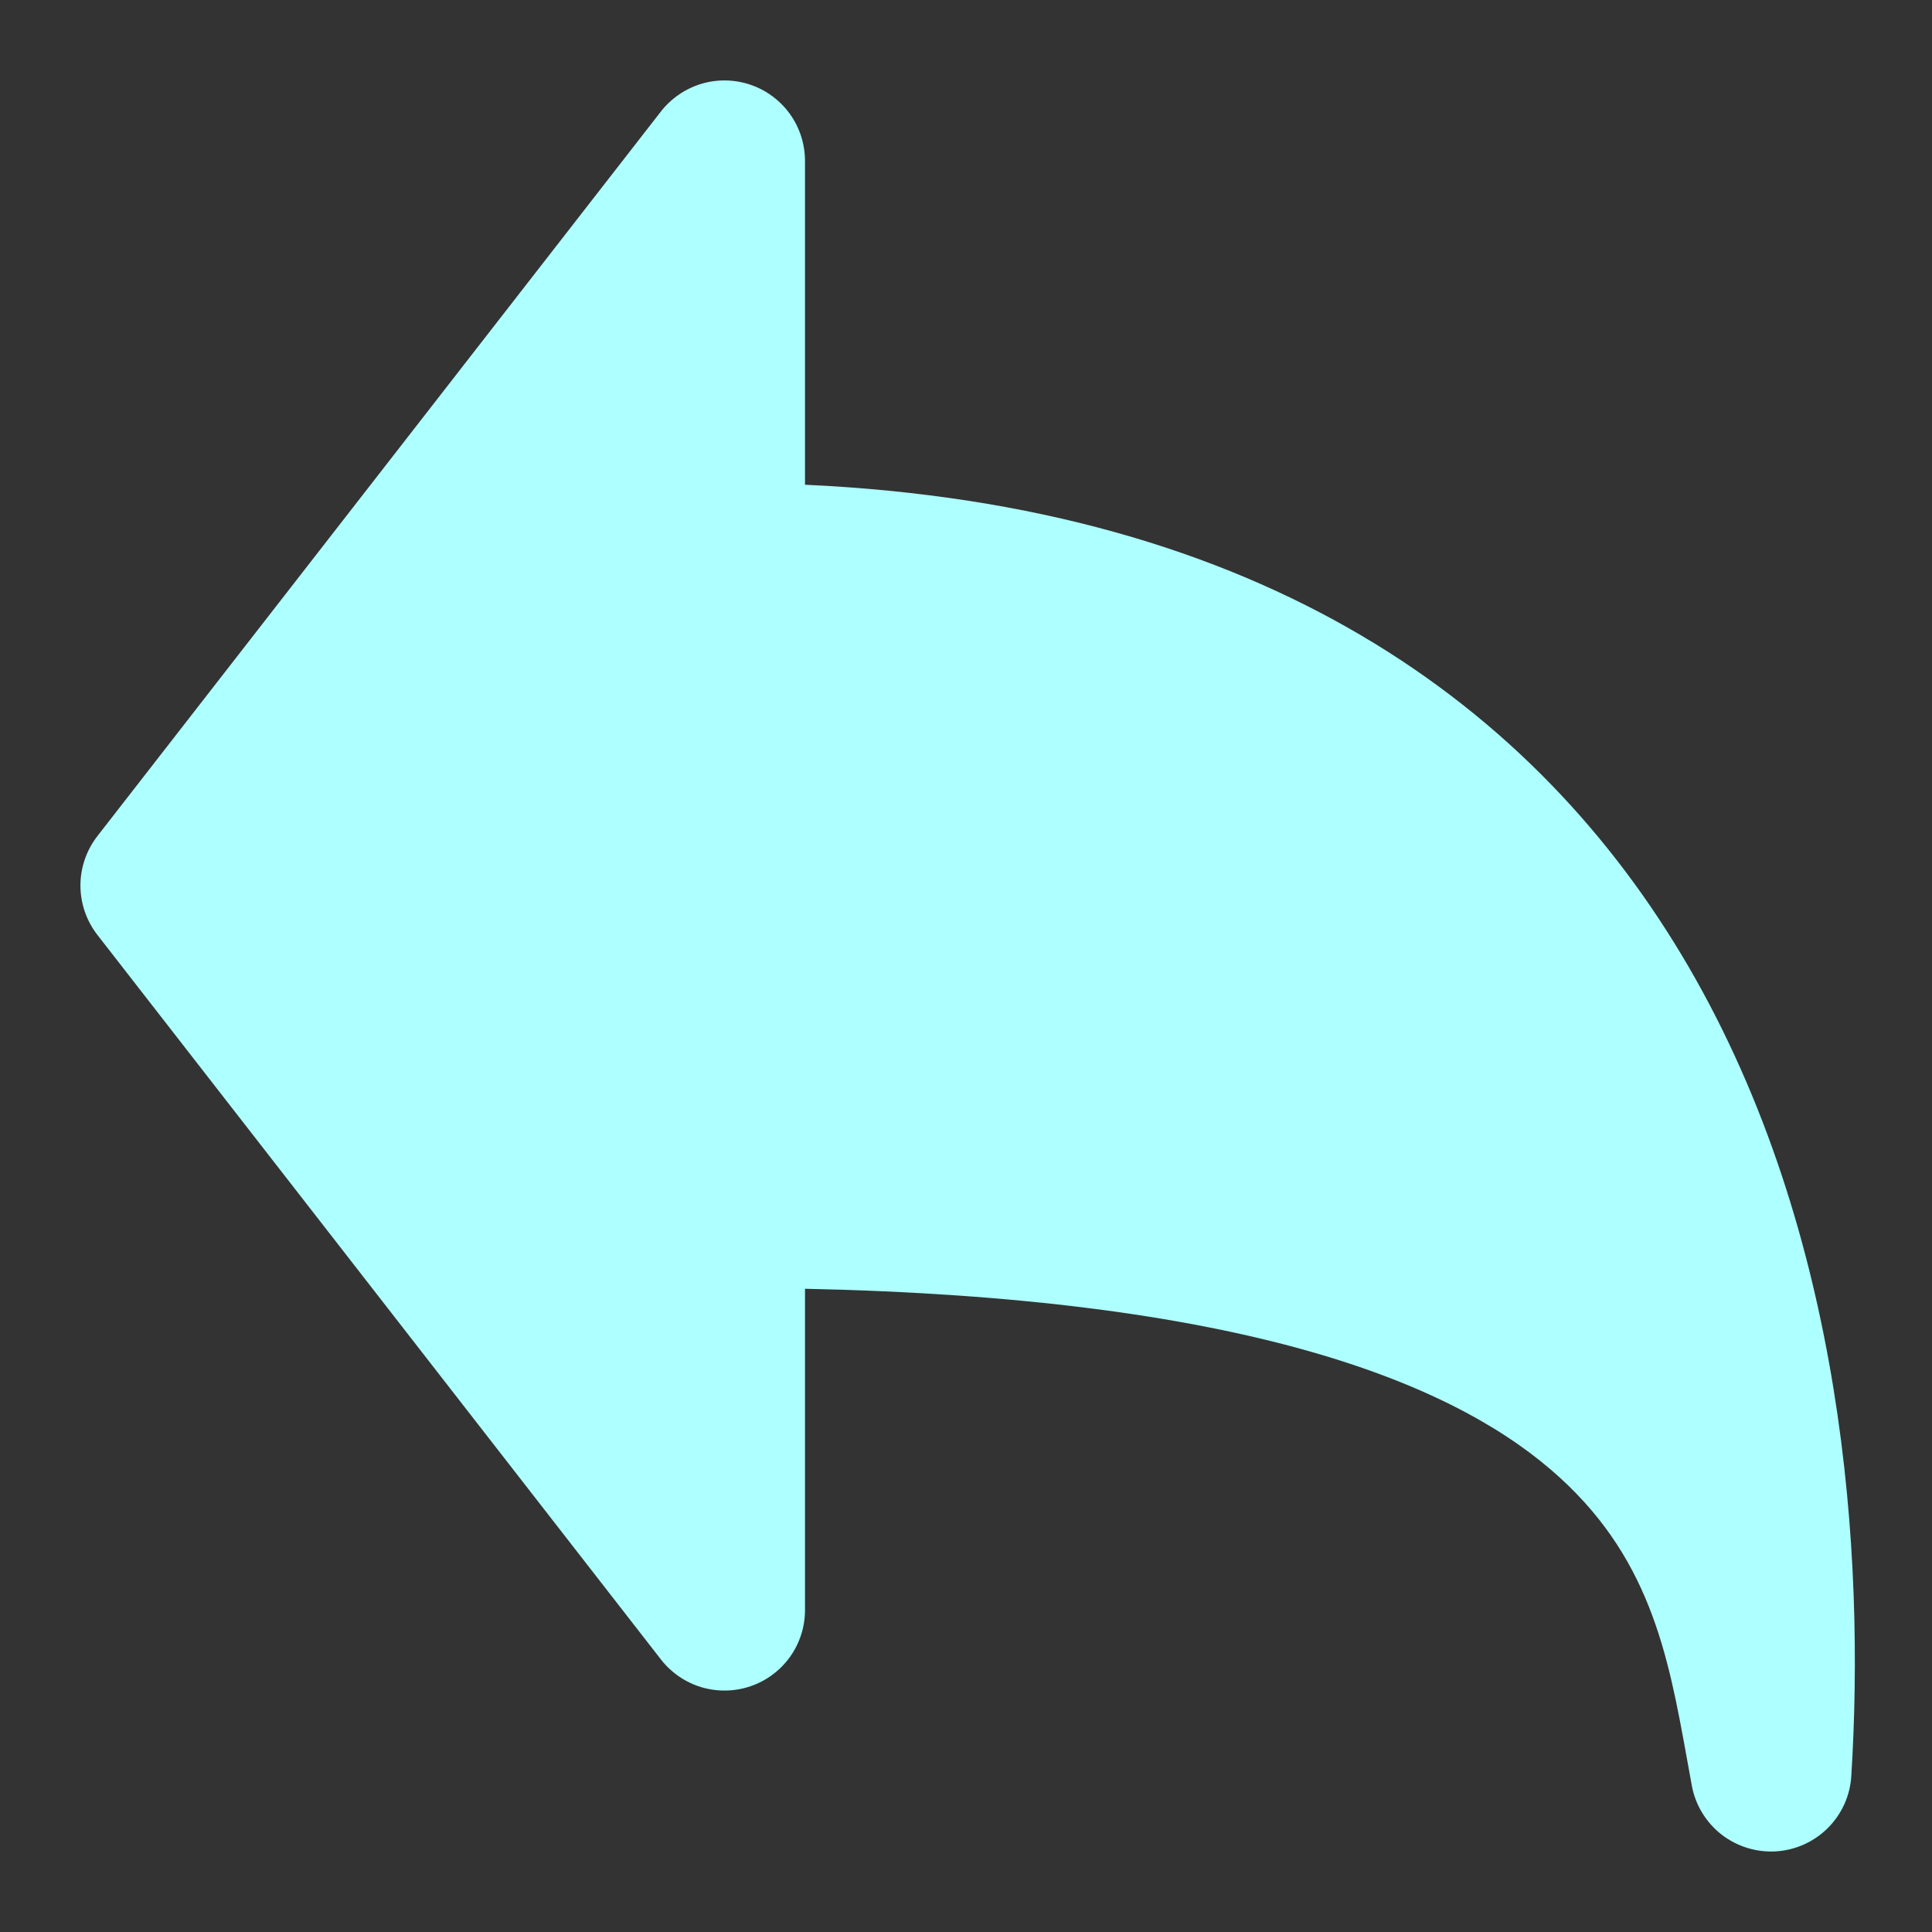 <svg width="30" height="30" viewBox="0 0 30 30" fill="none" xmlns="http://www.w3.org/2000/svg">
<rect x="0" y="0" width="30" height="30" fill="#333333" stroke="none"/>
<path fill-rule="evenodd" clip-rule="evenodd" d="M12.5 2.5C12.5 2.239 12.419 1.985 12.268 1.773C12.116 1.561 11.902 1.401 11.656 1.317C11.409 1.232 11.142 1.227 10.892 1.301C10.643 1.376 10.422 1.527 10.262 1.732L1.513 12.982C1.342 13.202 1.249 13.472 1.249 13.75C1.249 14.028 1.342 14.298 1.513 14.518L10.262 25.767C10.422 25.973 10.643 26.124 10.892 26.199C11.142 26.273 11.409 26.268 11.656 26.183C11.902 26.099 12.116 25.939 12.268 25.727C12.419 25.515 12.5 25.261 12.5 25V20.012C19.224 20.152 22.454 21.429 24.076 22.816C25.619 24.135 25.901 25.686 26.195 27.311L26.271 27.73C26.327 28.03 26.491 28.298 26.731 28.486C26.972 28.673 27.273 28.766 27.577 28.748C27.881 28.729 28.168 28.6 28.384 28.384C28.599 28.169 28.729 27.882 28.747 27.578C28.961 24.142 28.64 19.165 26.214 15.001C23.859 10.96 19.617 7.852 12.5 7.527V2.5Z" fill="#AEFFFF"/>
</svg>
